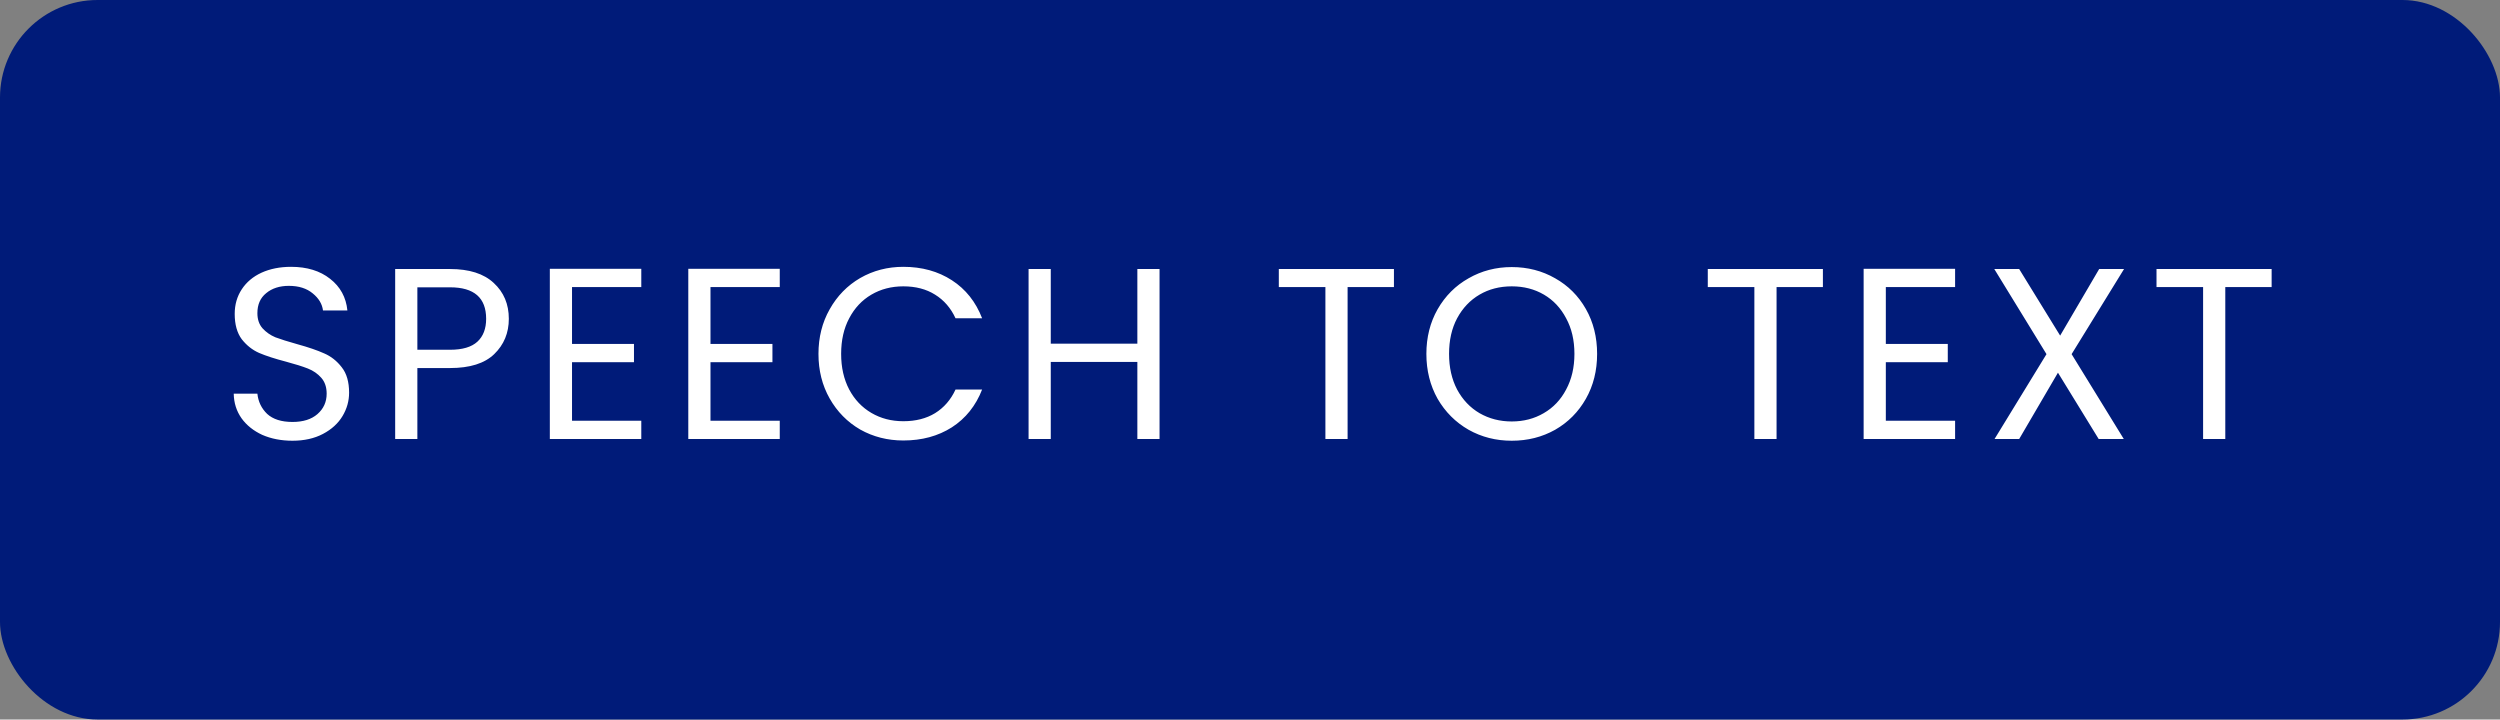 <svg width="205" height="59" viewBox="0 0 205 59" fill="none" xmlns="http://www.w3.org/2000/svg">
<rect x="0" y="0" width="205" height="59" fill="#808080" stroke="none"/>
<rect width="205" height="59" rx="8" fill="#001B79"/>
<path d="M23.986 36.14C23.066 36.14 22.239 35.98 21.506 35.66C20.786 35.327 20.219 34.873 19.806 34.3C19.392 33.713 19.179 33.04 19.166 32.28H21.106C21.172 32.933 21.439 33.487 21.906 33.94C22.386 34.38 23.079 34.6 23.986 34.6C24.852 34.6 25.532 34.387 26.026 33.96C26.532 33.52 26.786 32.96 26.786 32.28C26.786 31.747 26.639 31.313 26.346 30.98C26.052 30.647 25.686 30.393 25.246 30.22C24.806 30.047 24.212 29.86 23.466 29.66C22.546 29.42 21.806 29.18 21.246 28.94C20.699 28.7 20.226 28.327 19.826 27.82C19.439 27.3 19.246 26.607 19.246 25.74C19.246 24.98 19.439 24.307 19.826 23.72C20.212 23.133 20.752 22.68 21.446 22.36C22.152 22.04 22.959 21.88 23.866 21.88C25.172 21.88 26.239 22.207 27.066 22.86C27.906 23.513 28.379 24.38 28.486 25.46H26.486C26.419 24.927 26.139 24.46 25.646 24.06C25.152 23.647 24.499 23.44 23.686 23.44C22.926 23.44 22.306 23.64 21.826 24.04C21.346 24.427 21.106 24.973 21.106 25.68C21.106 26.187 21.246 26.6 21.526 26.92C21.819 27.24 22.172 27.487 22.586 27.66C23.012 27.82 23.606 28.007 24.366 28.22C25.286 28.473 26.026 28.727 26.586 28.98C27.146 29.22 27.626 29.6 28.026 30.12C28.426 30.627 28.626 31.32 28.626 32.2C28.626 32.88 28.446 33.52 28.086 34.12C27.726 34.72 27.192 35.207 26.486 35.58C25.779 35.953 24.946 36.14 23.986 36.14ZM41.724 26.14C41.724 27.3 41.324 28.267 40.524 29.04C39.737 29.8 38.531 30.18 36.904 30.18H34.224V36H32.404V22.06H36.904C38.477 22.06 39.671 22.44 40.484 23.2C41.311 23.96 41.724 24.94 41.724 26.14ZM36.904 28.68C37.917 28.68 38.664 28.46 39.144 28.02C39.624 27.58 39.864 26.953 39.864 26.14C39.864 24.42 38.877 23.56 36.904 23.56H34.224V28.68H36.904ZM46.906 23.54V28.2H51.986V29.7H46.906V34.5H52.586V36H45.086V22.04H52.586V23.54H46.906ZM58.26 23.54V28.2H63.34V29.7H58.26V34.5H63.94V36H56.44V22.04H63.94V23.54H58.26ZM67.114 29.02C67.114 27.66 67.421 26.44 68.034 25.36C68.647 24.267 69.481 23.413 70.534 22.8C71.601 22.187 72.781 21.88 74.074 21.88C75.594 21.88 76.921 22.247 78.054 22.98C79.187 23.713 80.014 24.753 80.534 26.1H78.354C77.967 25.26 77.407 24.613 76.674 24.16C75.954 23.707 75.087 23.48 74.074 23.48C73.101 23.48 72.227 23.707 71.454 24.16C70.681 24.613 70.074 25.26 69.634 26.1C69.194 26.927 68.974 27.9 68.974 29.02C68.974 30.127 69.194 31.1 69.634 31.94C70.074 32.767 70.681 33.407 71.454 33.86C72.227 34.313 73.101 34.54 74.074 34.54C75.087 34.54 75.954 34.32 76.674 33.88C77.407 33.427 77.967 32.78 78.354 31.94H80.534C80.014 33.273 79.187 34.307 78.054 35.04C76.921 35.76 75.594 36.12 74.074 36.12C72.781 36.12 71.601 35.82 70.534 35.22C69.481 34.607 68.647 33.76 68.034 32.68C67.421 31.6 67.114 30.38 67.114 29.02ZM95.083 22.06V36H93.263V29.68H86.163V36H84.343V22.06H86.163V28.18H93.263V22.06H95.083ZM114.303 22.06V23.54H110.503V36H108.683V23.54H104.863V22.06H114.303ZM123.963 36.14C122.67 36.14 121.49 35.84 120.423 35.24C119.356 34.627 118.51 33.78 117.883 32.7C117.27 31.607 116.963 30.38 116.963 29.02C116.963 27.66 117.27 26.44 117.883 25.36C118.51 24.267 119.356 23.42 120.423 22.82C121.49 22.207 122.67 21.9 123.963 21.9C125.27 21.9 126.456 22.207 127.523 22.82C128.59 23.42 129.43 24.26 130.043 25.34C130.656 26.42 130.963 27.647 130.963 29.02C130.963 30.393 130.656 31.62 130.043 32.7C129.43 33.78 128.59 34.627 127.523 35.24C126.456 35.84 125.27 36.14 123.963 36.14ZM123.963 34.56C124.936 34.56 125.81 34.333 126.583 33.88C127.37 33.427 127.983 32.78 128.423 31.94C128.876 31.1 129.103 30.127 129.103 29.02C129.103 27.9 128.876 26.927 128.423 26.1C127.983 25.26 127.376 24.613 126.603 24.16C125.83 23.707 124.95 23.48 123.963 23.48C122.976 23.48 122.096 23.707 121.323 24.16C120.55 24.613 119.936 25.26 119.483 26.1C119.043 26.927 118.823 27.9 118.823 29.02C118.823 30.127 119.043 31.1 119.483 31.94C119.936 32.78 120.55 33.427 121.323 33.88C122.11 34.333 122.99 34.56 123.963 34.56ZM149.478 22.06V23.54H145.678V36H143.858V23.54H140.038V22.06H149.478ZM154.638 23.54V28.2H159.718V29.7H154.638V34.5H160.318V36H152.818V22.04H160.318V23.54H154.638ZM169.872 29.04L174.152 36H172.092L168.752 30.56L165.572 36H163.552L167.812 29.04L163.532 22.06H165.572L168.932 27.52L172.132 22.06H174.172L169.872 29.04ZM186.274 22.06V23.54H182.474V36H180.654V23.54H176.834V22.06H186.274Z" fill="white"/>
</svg>
